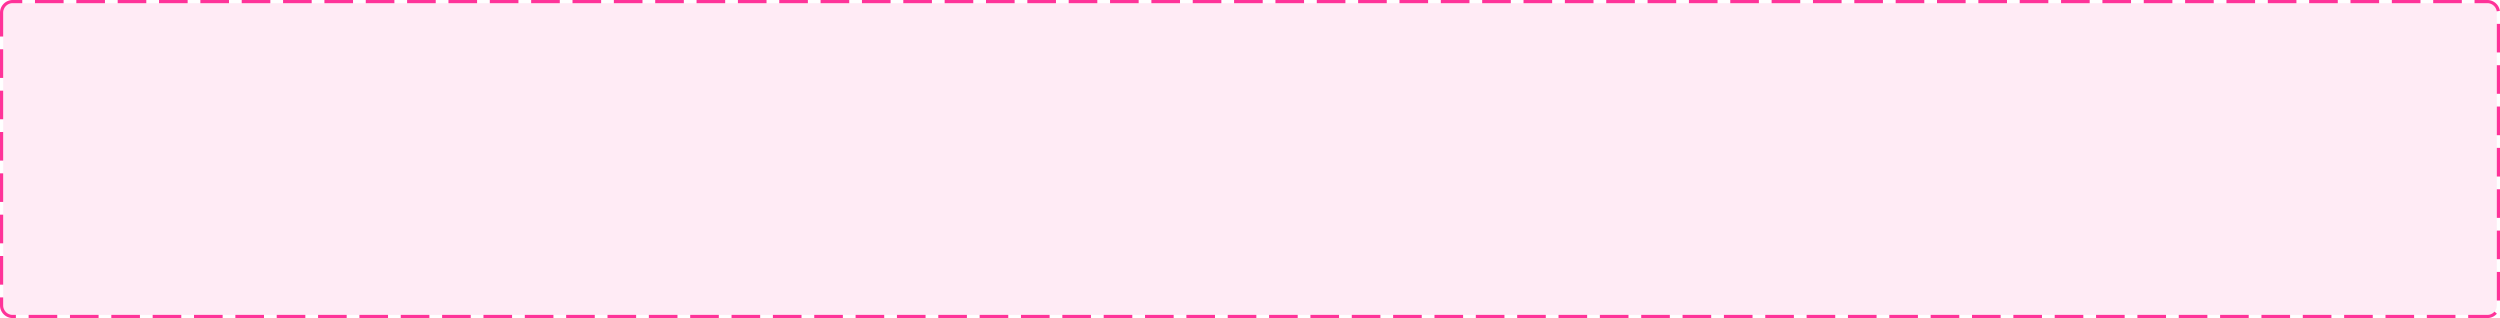﻿<?xml version="1.0" encoding="utf-8"?>
<svg version="1.1" xmlns:xlink="http://www.w3.org/1999/xlink" width="786px" height="100px" xmlns="http://www.w3.org/2000/svg">
  <g transform="matrix(1 0 0 1 -24 -287 )">
    <path d="M 25 291  A 3 3 0 0 1 28 288 L 806 288  A 3 3 0 0 1 809 291 L 809 383  A 3 3 0 0 1 806 386 L 28 386  A 3 3 0 0 1 25 383 L 25 291  Z " fill-rule="nonzero" fill="#ff3399" stroke="none" fill-opacity="0.098" />
    <path d="M 24.5 291  A 3.5 3.5 0 0 1 28 287.5 L 806 287.5  A 3.5 3.5 0 0 1 809.5 291 L 809.5 383  A 3.5 3.5 0 0 1 806 386.5 L 28 386.5  A 3.5 3.5 0 0 1 24.5 383 L 24.5 291  Z " stroke-width="1" stroke-dasharray="9,4" stroke="#ff3399" fill="none" stroke-dashoffset="0.5" />
  </g>
</svg>